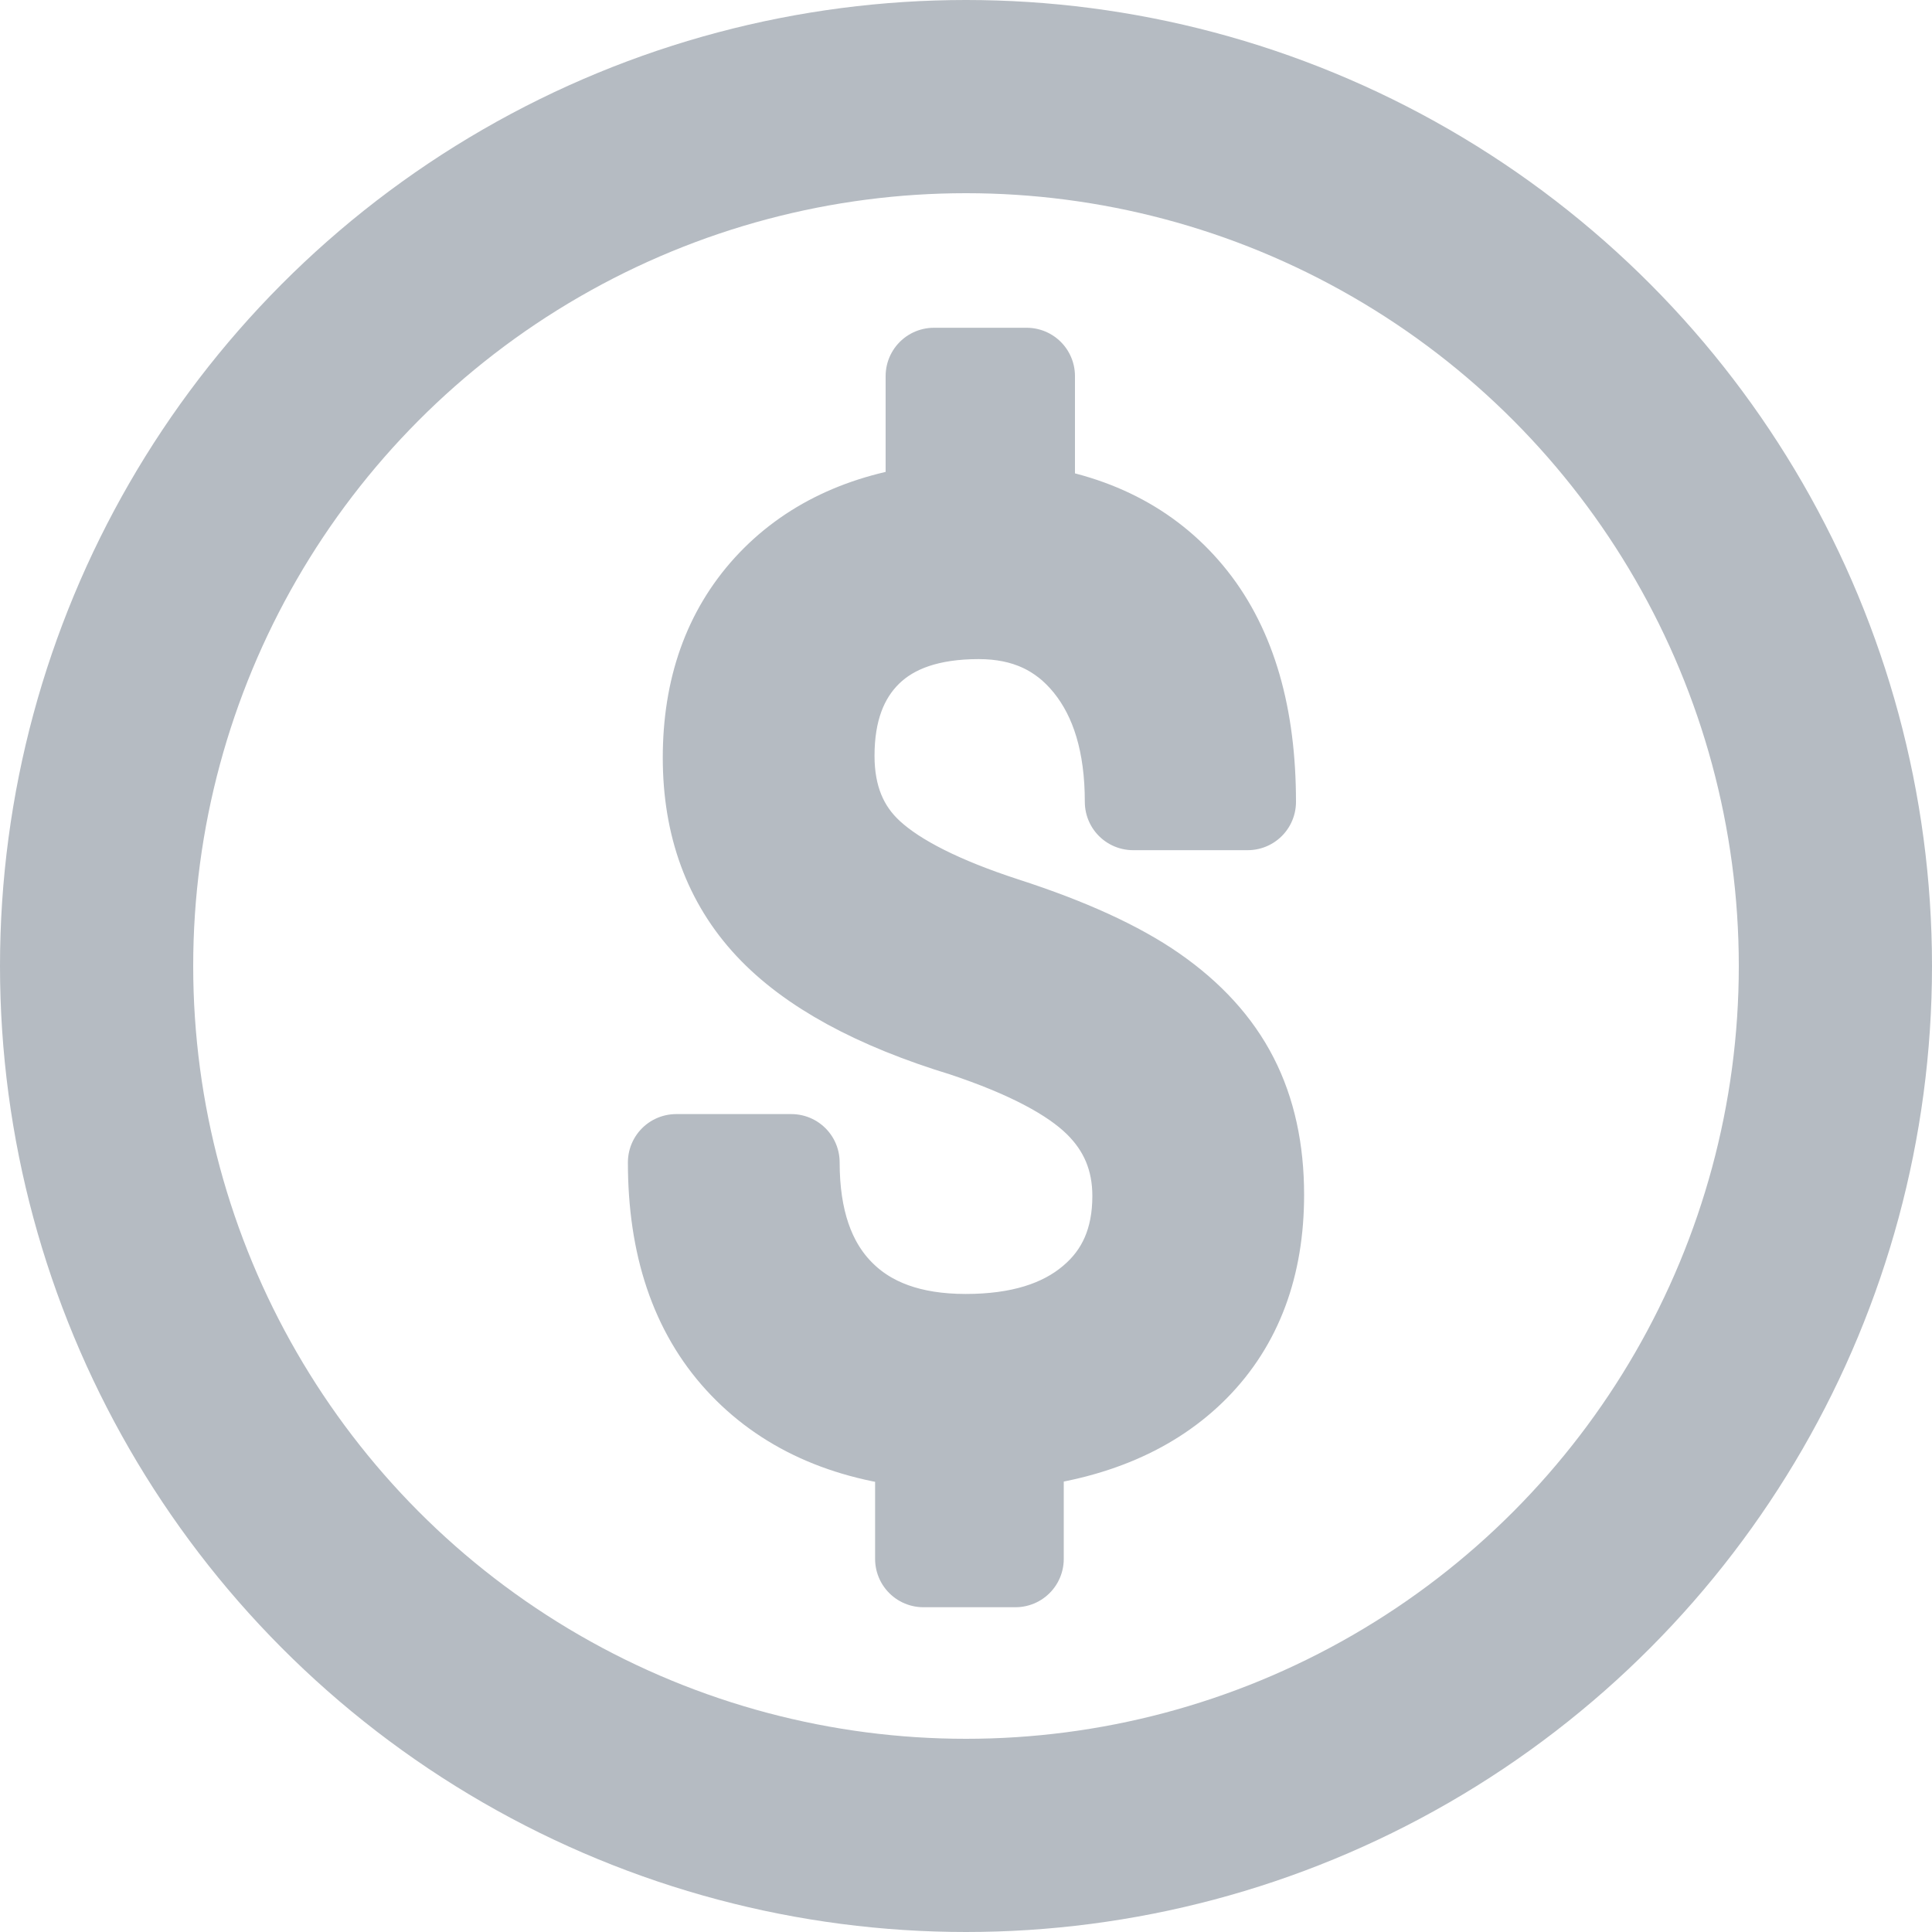 <svg xmlns="http://www.w3.org/2000/svg" xmlns:xlink="http://www.w3.org/1999/xlink" width="20px" height="20px" viewBox="0 0 20 20">
    <g fill="none" stroke="#B5BBC2">
        <circle cx="10" cy="10" r="9" stroke-width="2"/>
        <path fill="#B5BBC2" stroke-linejoin="round" d="M11.808,12.381 C11.808,11.986 11.669,11.653 11.392,11.382 C11.115,11.111 10.648,10.866 9.99,10.647 C9.075,10.368 8.408,10.004 7.989,9.555 C7.57,9.106 7.361,8.535 7.361,7.844 C7.361,7.139 7.566,6.561 7.976,6.11 C8.387,5.659 8.951,5.39 9.668,5.305 L9.668,3.893 L10.628,3.893 L10.628,5.311 C11.35,5.41 11.912,5.713 12.314,6.22 C12.715,6.727 12.916,7.421 12.916,8.301 L11.73,8.301 C11.73,7.696 11.586,7.214 11.299,6.858 C11.011,6.501 10.622,6.323 10.132,6.323 C9.621,6.323 9.23,6.455 8.959,6.719 C8.689,6.983 8.553,7.352 8.553,7.824 C8.553,8.263 8.696,8.612 8.982,8.872 C9.267,9.132 9.738,9.368 10.393,9.581 C11.048,9.793 11.56,10.027 11.927,10.283 C12.294,10.539 12.565,10.836 12.739,11.176 C12.913,11.515 13,11.913 13,12.368 C13,13.094 12.782,13.678 12.346,14.121 C11.91,14.563 11.299,14.826 10.512,14.907 L10.512,16.138 L9.559,16.138 L9.559,14.907 C8.759,14.834 8.133,14.549 7.68,14.053 C7.227,13.557 7,12.884 7,12.033 L8.192,12.033 C8.192,12.63 8.349,13.09 8.663,13.412 C8.976,13.734 9.421,13.895 9.997,13.895 C10.56,13.895 11.002,13.76 11.324,13.489 C11.647,13.219 11.808,12.849 11.808,12.381 Z"/>
    </g>
</svg>

